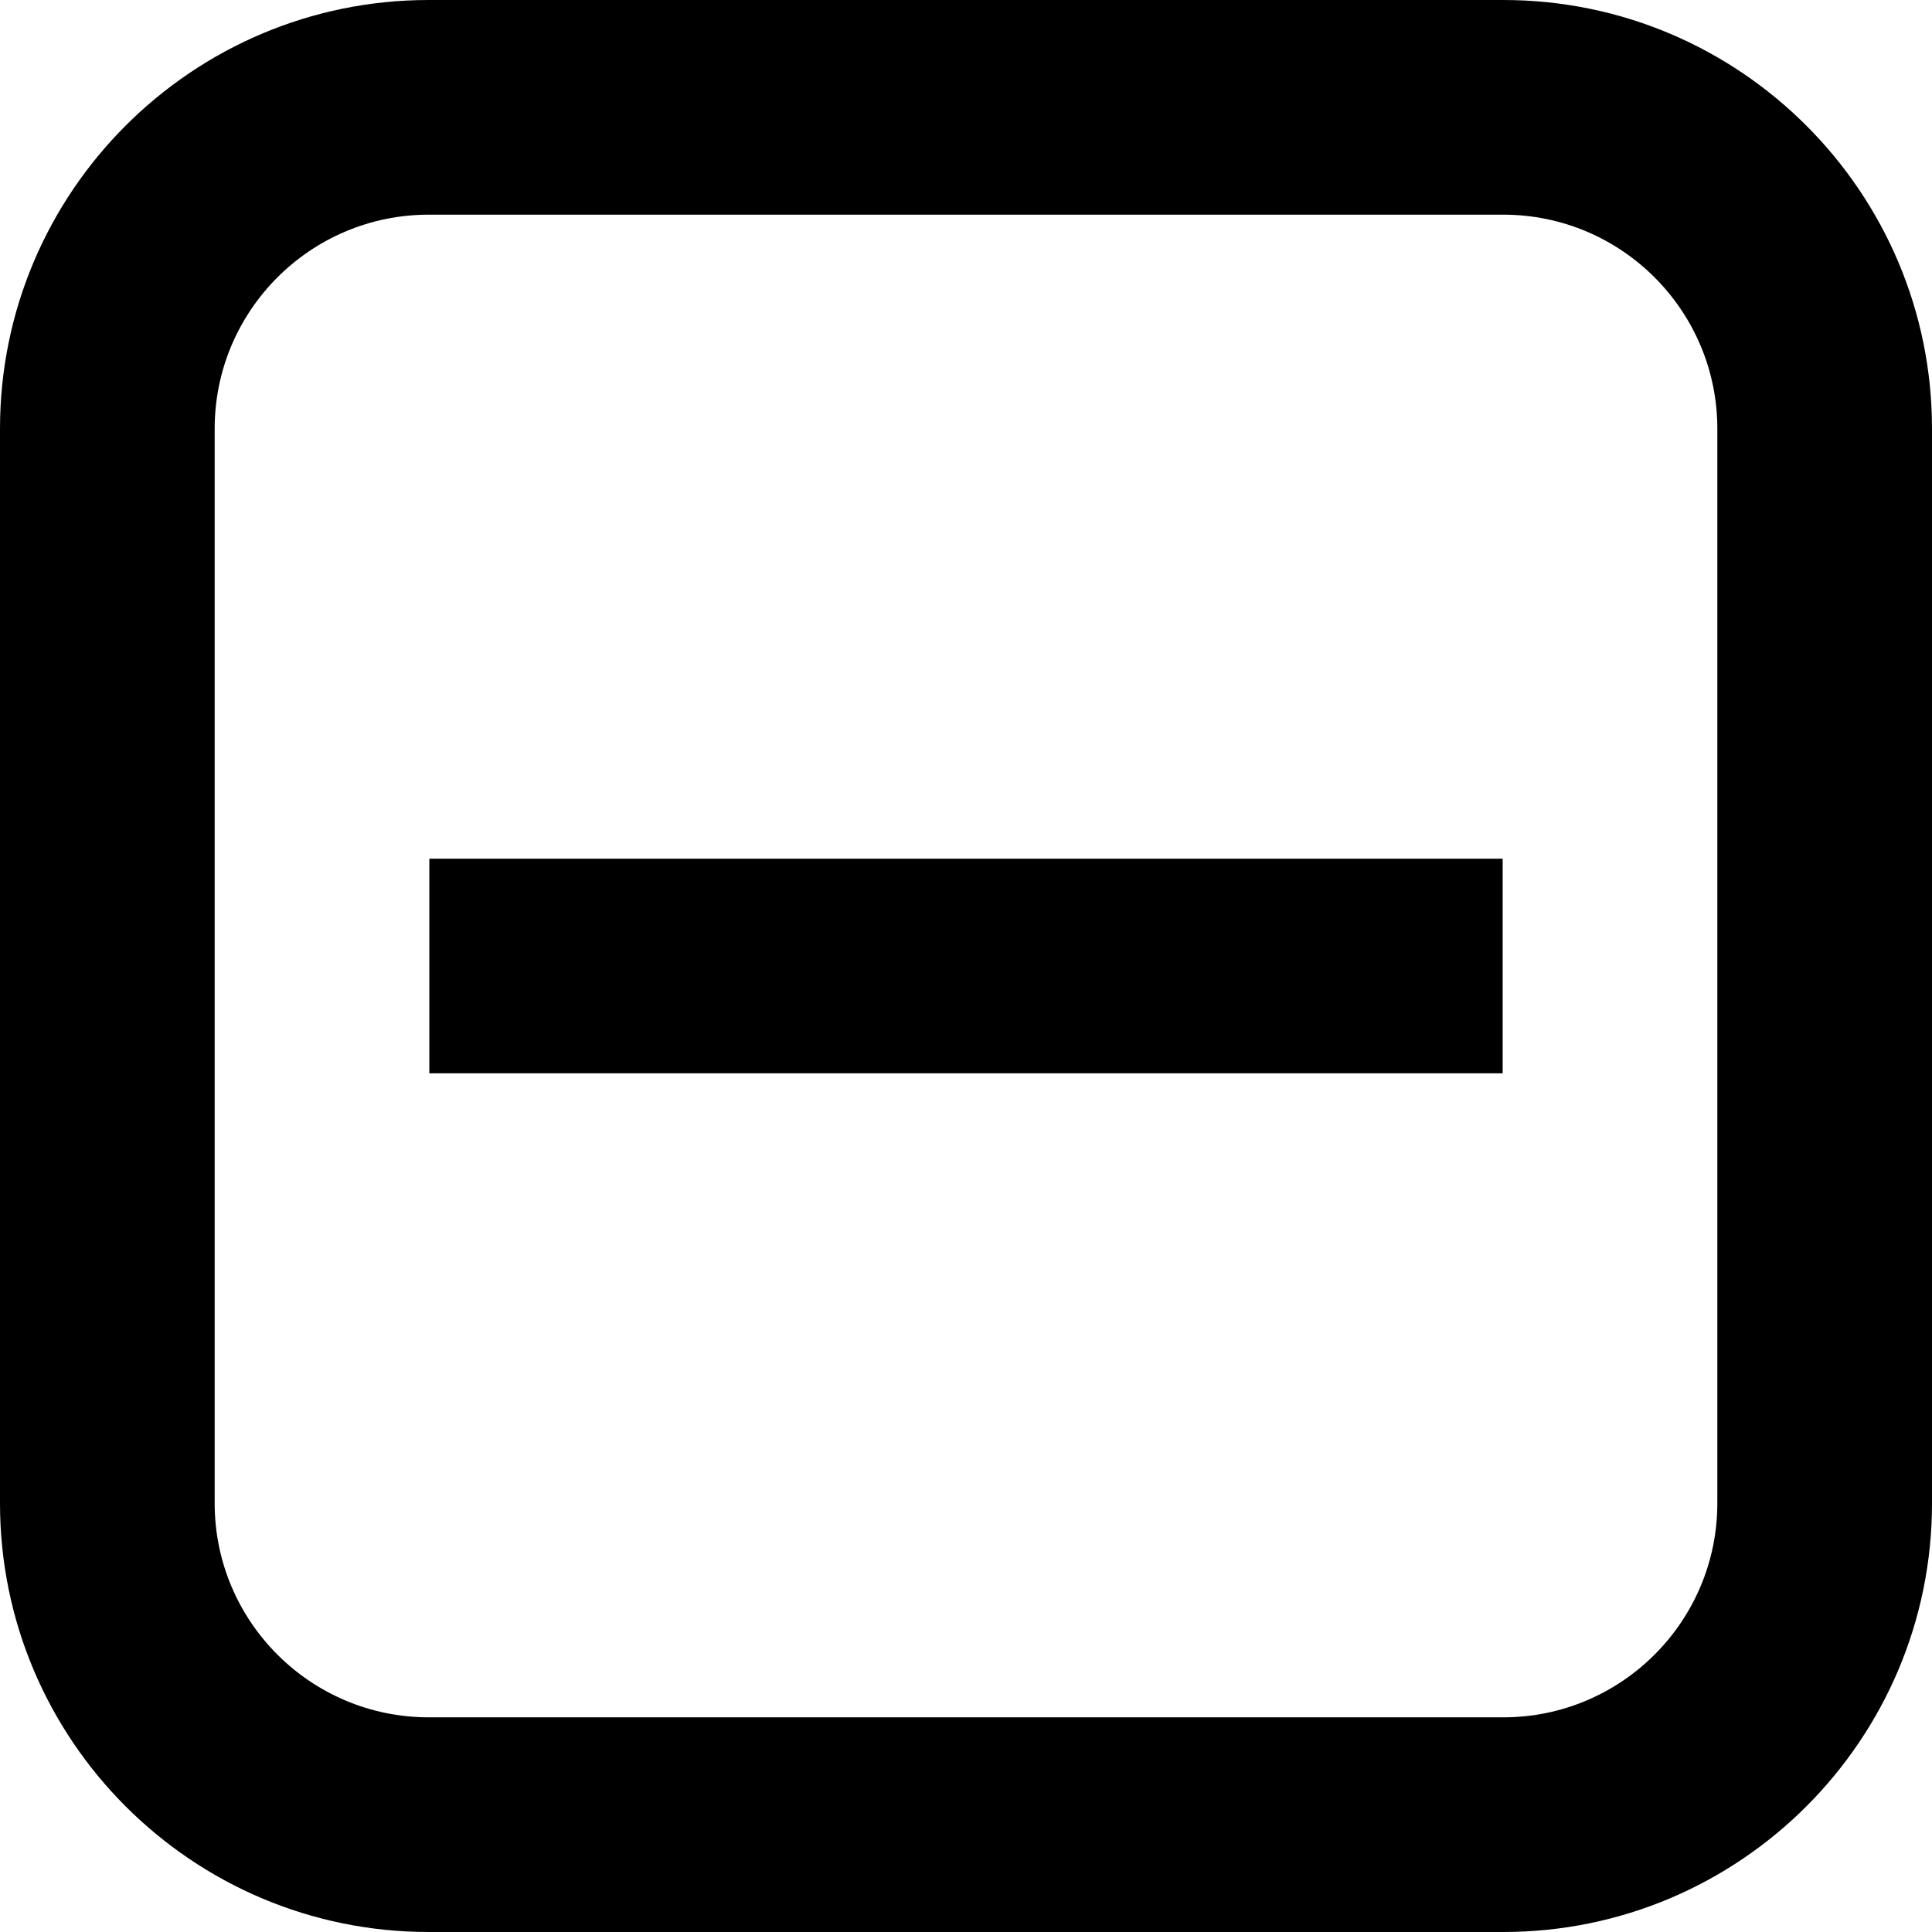 <svg xmlns="http://www.w3.org/2000/svg" width="9" height="9" viewBox="0 0 9 9">
  <g fill="none" fill-rule="evenodd">
    <rect width="9" height="9"/>
    <path fill="#000000" fill-rule="nonzero" d="M1,1.997 L1,7.003 C1,7.553 1.447,8 1.997,8 L7.003,8 C7.553,8 8,7.553 8,7.003 L8,1.997 C8,1.447 7.553,1 7.003,1 L1.997,1 C1.447,1 1,1.447 1,1.997 Z M0,1.997 C0,0.894 0.896,0 1.997,0 L7.003,0 C8.106,0 9,0.896 9,1.997 L9,7.003 C9,8.106 8.104,9 7.003,9 L1.997,9 C0.894,9 0,8.104 0,7.003 L0,1.997 Z M7,4 L2,4 L2,5 L7,5 L7,4 Z"/>
  </g>
</svg>
